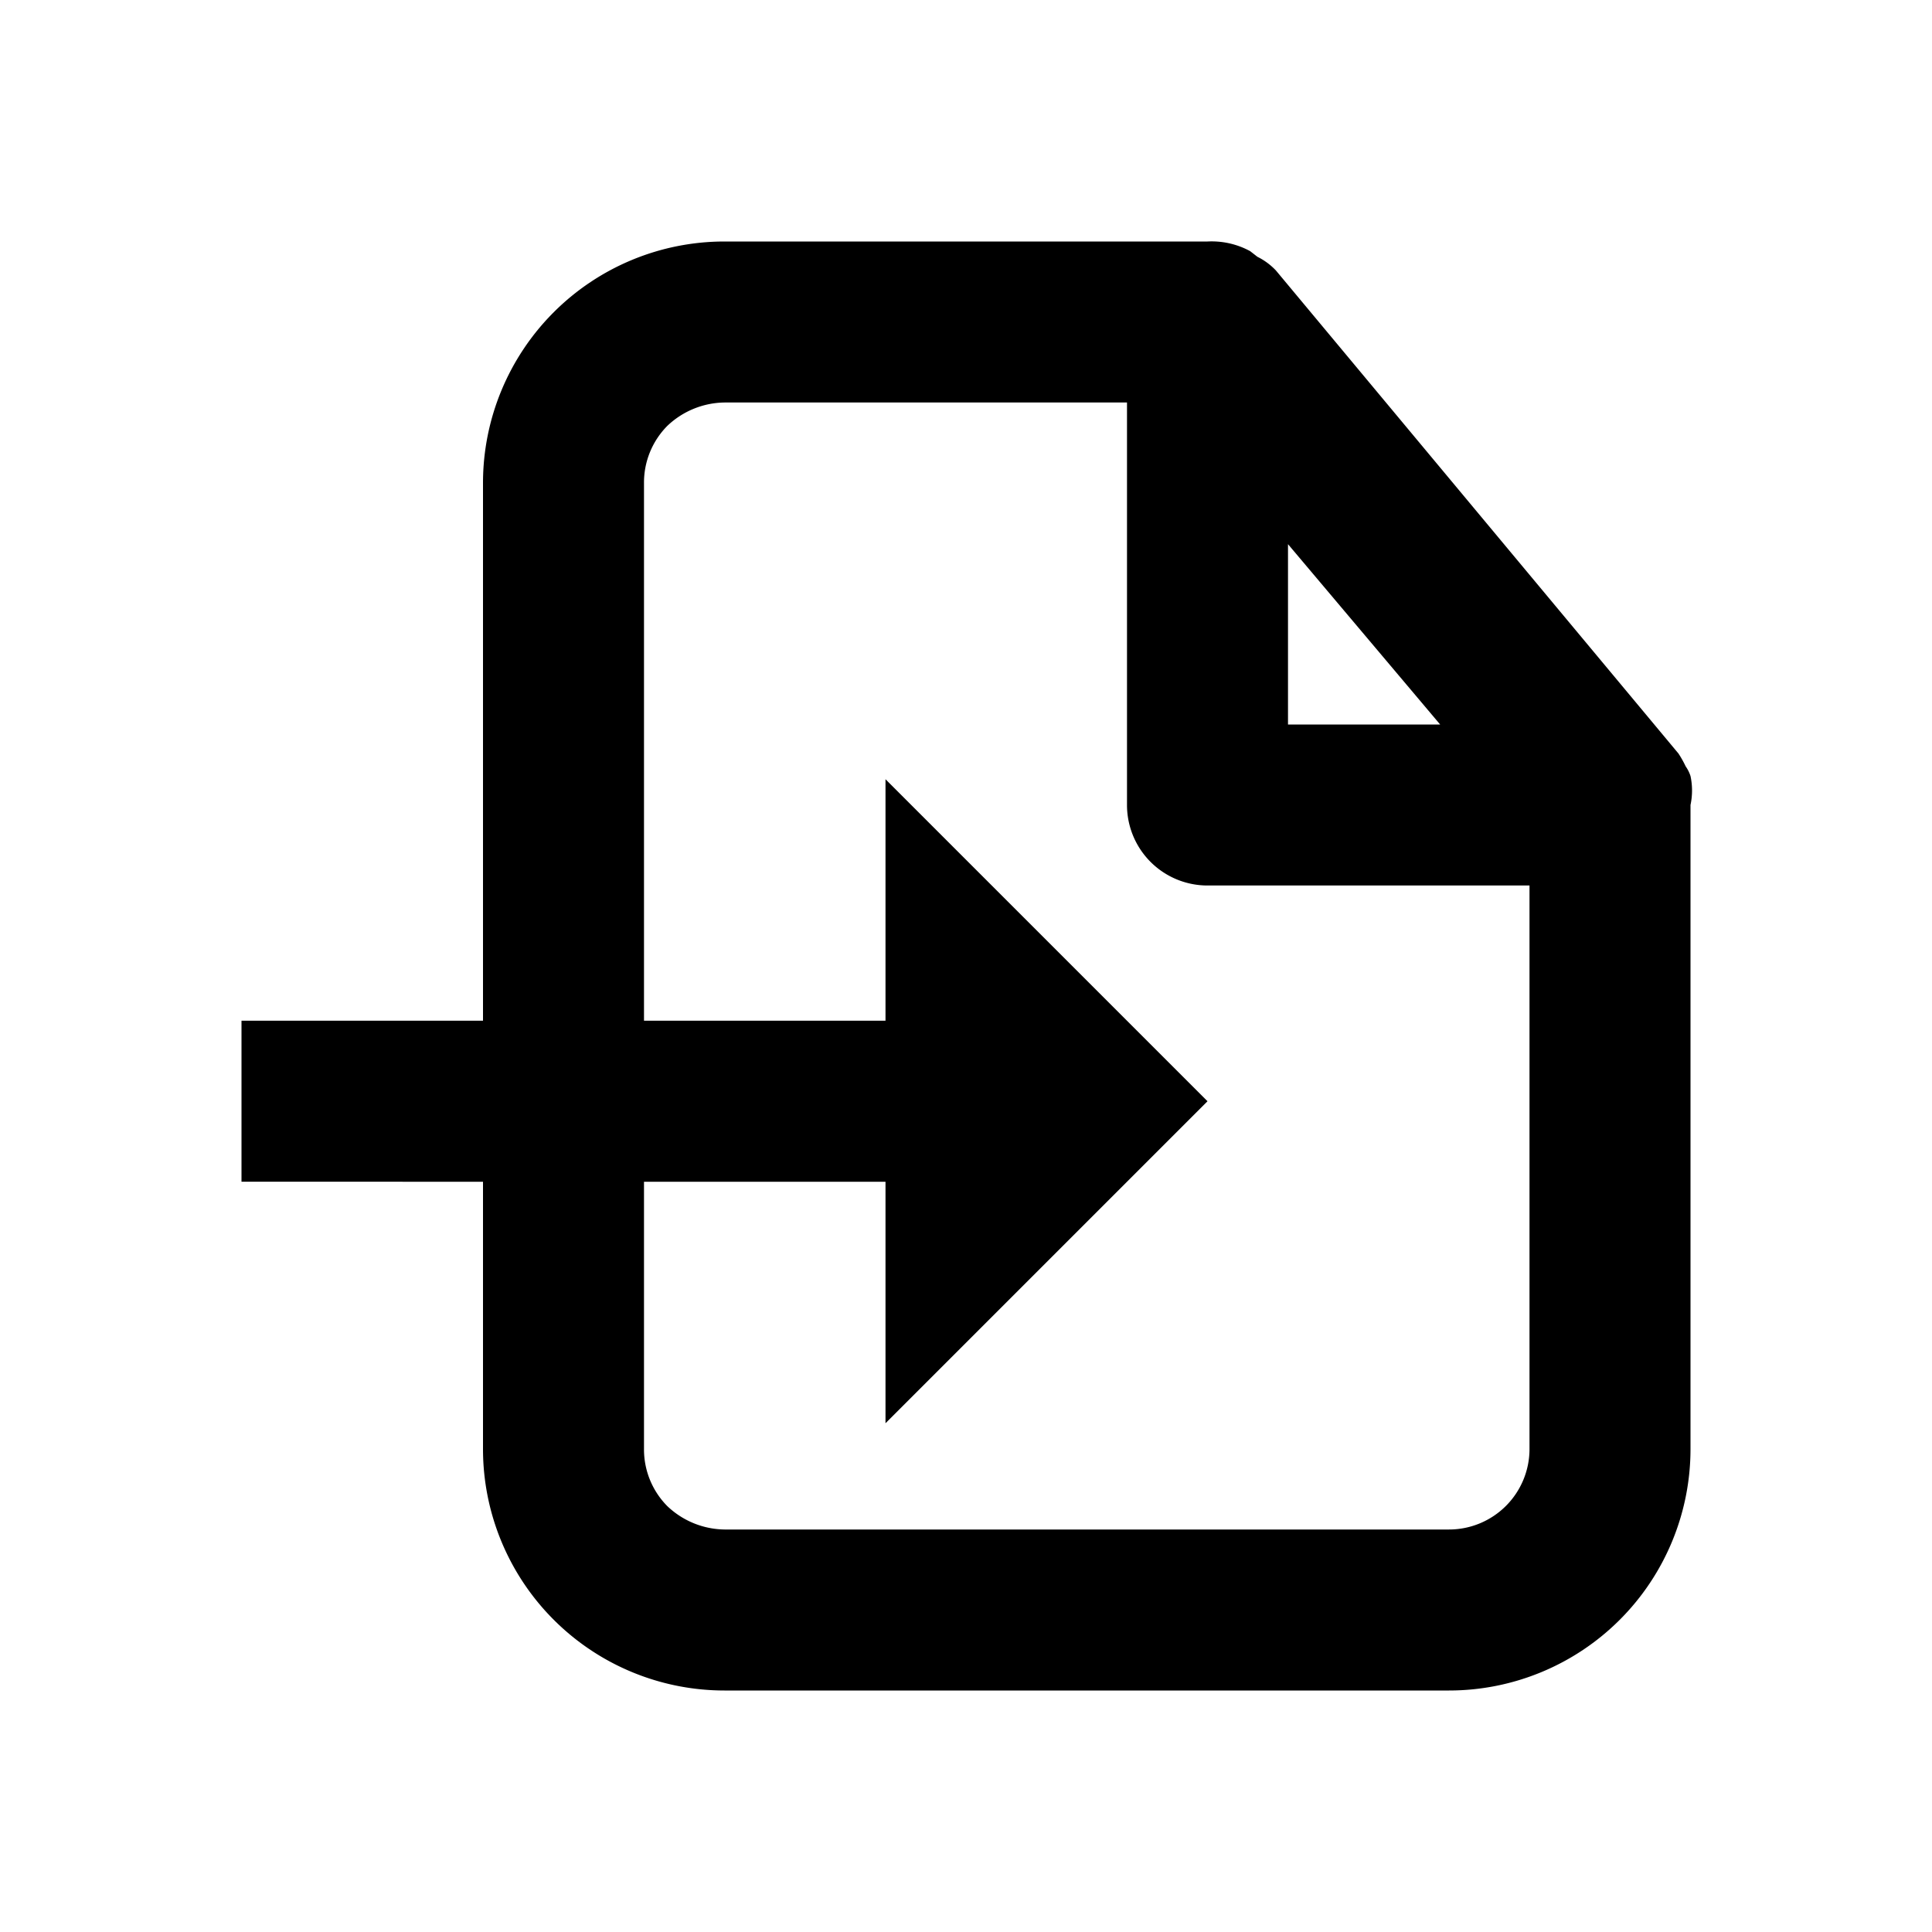 <svg xmlns="http://www.w3.org/2000/svg" width="24" height="24" viewBox="0 0 24 24"><defs><style>.a{fill:none;}</style></defs><path class="a" d="M0,0H24V24H0Z"/><path d="M21,9.64a.45.45,0,0,0-.06-.12,1.29,1.29,0,0,0-.09-.16l-5-6,0,0a.81.81,0,0,0-.23-.17l-.09-.07A1,1,0,0,0,15,3H9A3,3,0,0,0,6,6v6.68H3v2H6V18a3,3,0,0,0,3,3h9a3,3,0,0,0,3-3V10A.86.86,0,0,0,21,9.64ZM16,6.76,17.89,9H16ZM19,18a1,1,0,0,1-1,1H9a1.05,1.05,0,0,1-.71-.29A1,1,0,0,1,8,18V14.68H11v3l4-4-4-4v3H8V6a1,1,0,0,1,.29-.71A1.05,1.05,0,0,1,9,5h5v5a1,1,0,0,0,1,1h4Z"/></svg>